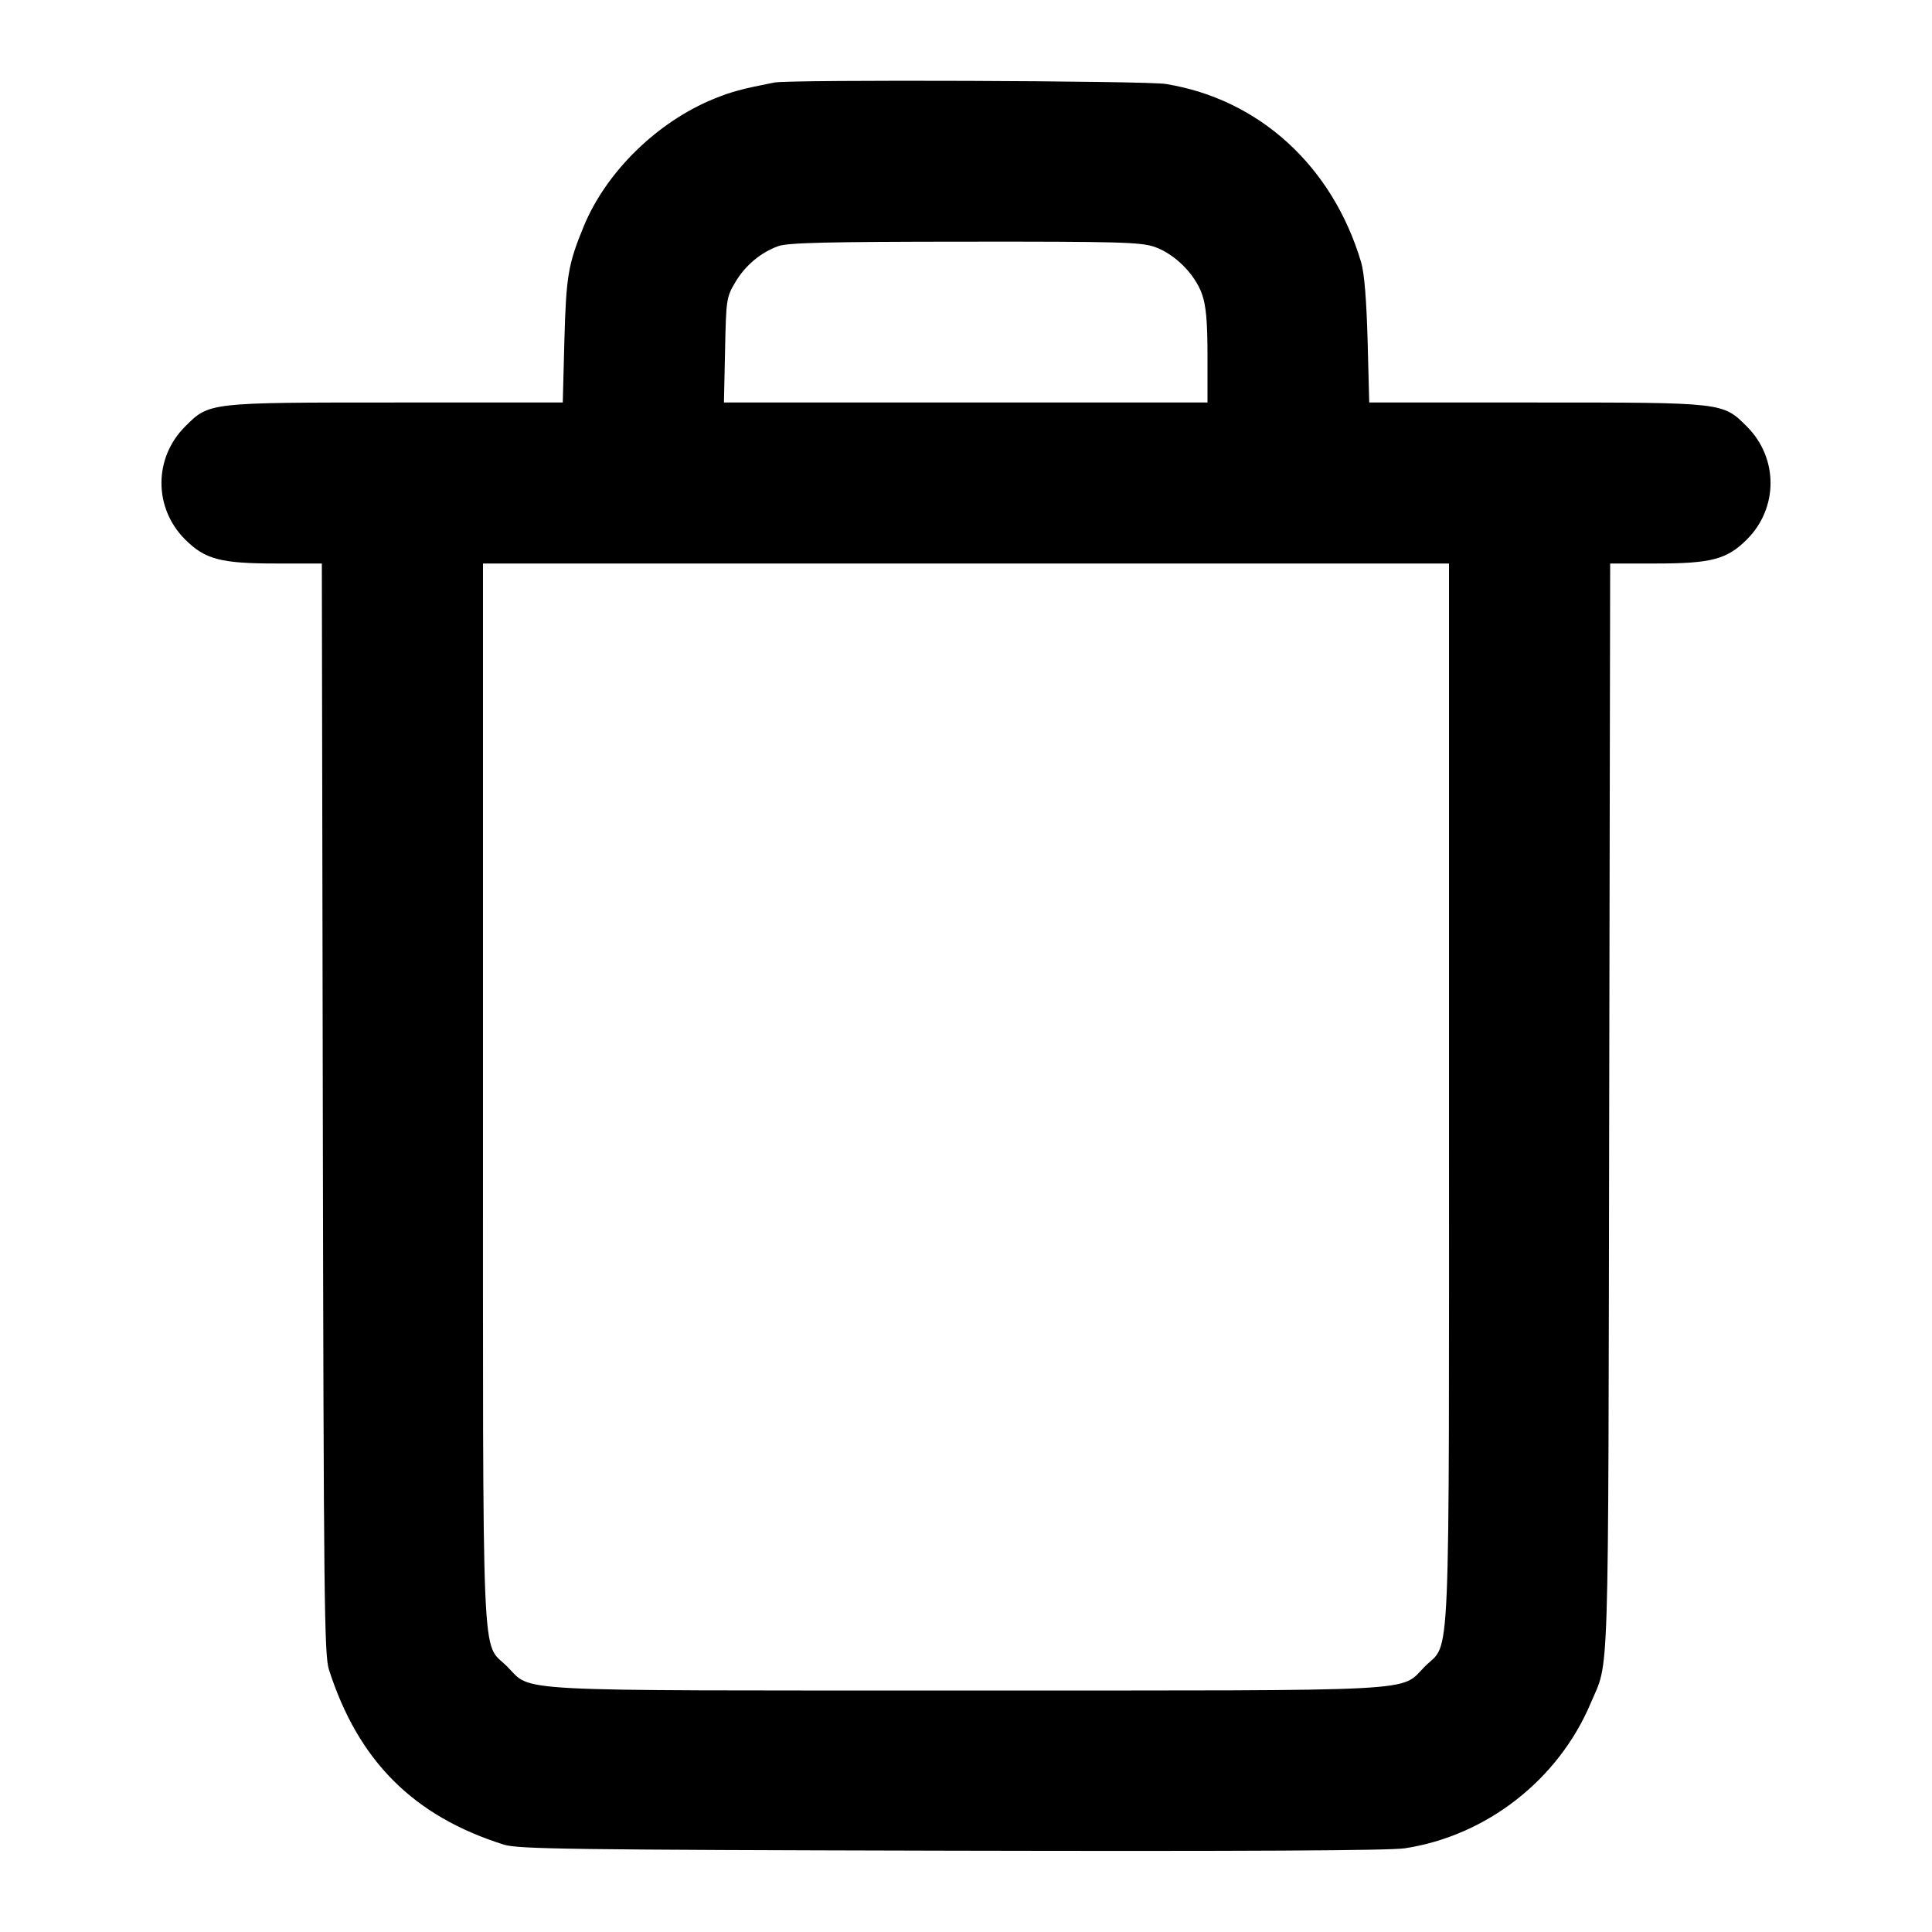 <svg xmlns="http://www.w3.org/2000/svg" width="24" height="24" viewBox="0 0 24 24" fill="none" stroke="currentColor" stroke-width="2" stroke-linecap="round" stroke-linejoin="round"><path d="M9.620 1.025 C 9.212 1.105,9.087 1.139,8.870 1.227 C 8.164 1.514,7.528 2.137,7.250 2.815 C 7.057 3.284,7.033 3.431,7.011 4.230 L 6.991 5.000 4.922 5.000 C 2.581 5.000,2.600 4.998,2.299 5.299 C 1.908 5.690,1.908 6.310,2.299 6.701 C 2.546 6.948,2.741 7.000,3.426 7.000 L 3.998 7.000 4.010 13.770 C 4.021 19.853,4.028 20.560,4.086 20.740 C 4.450 21.875,5.136 22.561,6.260 22.915 C 6.437 22.970,7.078 22.979,11.820 22.990 C 15.434 22.998,17.269 22.989,17.453 22.960 C 18.467 22.804,19.358 22.109,19.759 21.160 C 19.994 20.603,19.977 21.145,19.990 13.770 L 20.002 7.000 20.574 7.000 C 21.259 7.000,21.454 6.948,21.701 6.701 C 22.092 6.310,22.092 5.690,21.701 5.299 C 21.400 4.998,21.419 5.000,19.078 5.000 L 17.009 5.000 16.989 4.230 C 16.975 3.723,16.948 3.392,16.909 3.260 C 16.555 2.064,15.641 1.230,14.480 1.043 C 14.236 1.003,9.812 0.987,9.620 1.025 M14.340 3.066 C 14.593 3.153,14.847 3.407,14.934 3.660 C 14.983 3.805,15.000 3.999,15.000 4.427 L 15.000 5.000 11.997 5.000 L 8.993 5.000 9.007 4.350 C 9.020 3.723,9.024 3.693,9.131 3.511 C 9.256 3.298,9.449 3.136,9.670 3.057 C 9.788 3.015,10.281 3.003,11.983 3.002 C 13.894 3.000,14.168 3.008,14.340 3.066 M18.000 13.573 C 18.000 20.954,18.024 20.378,17.701 20.701 C 17.381 21.021,17.783 21.000,12.000 21.000 C 6.217 21.000,6.619 21.021,6.299 20.701 C 5.976 20.378,6.000 20.954,6.000 13.573 L 6.000 7.000 12.000 7.000 L 18.000 7.000 18.000 13.573 " stroke="none" fill="black" fill-rule="evenodd"></path></svg>